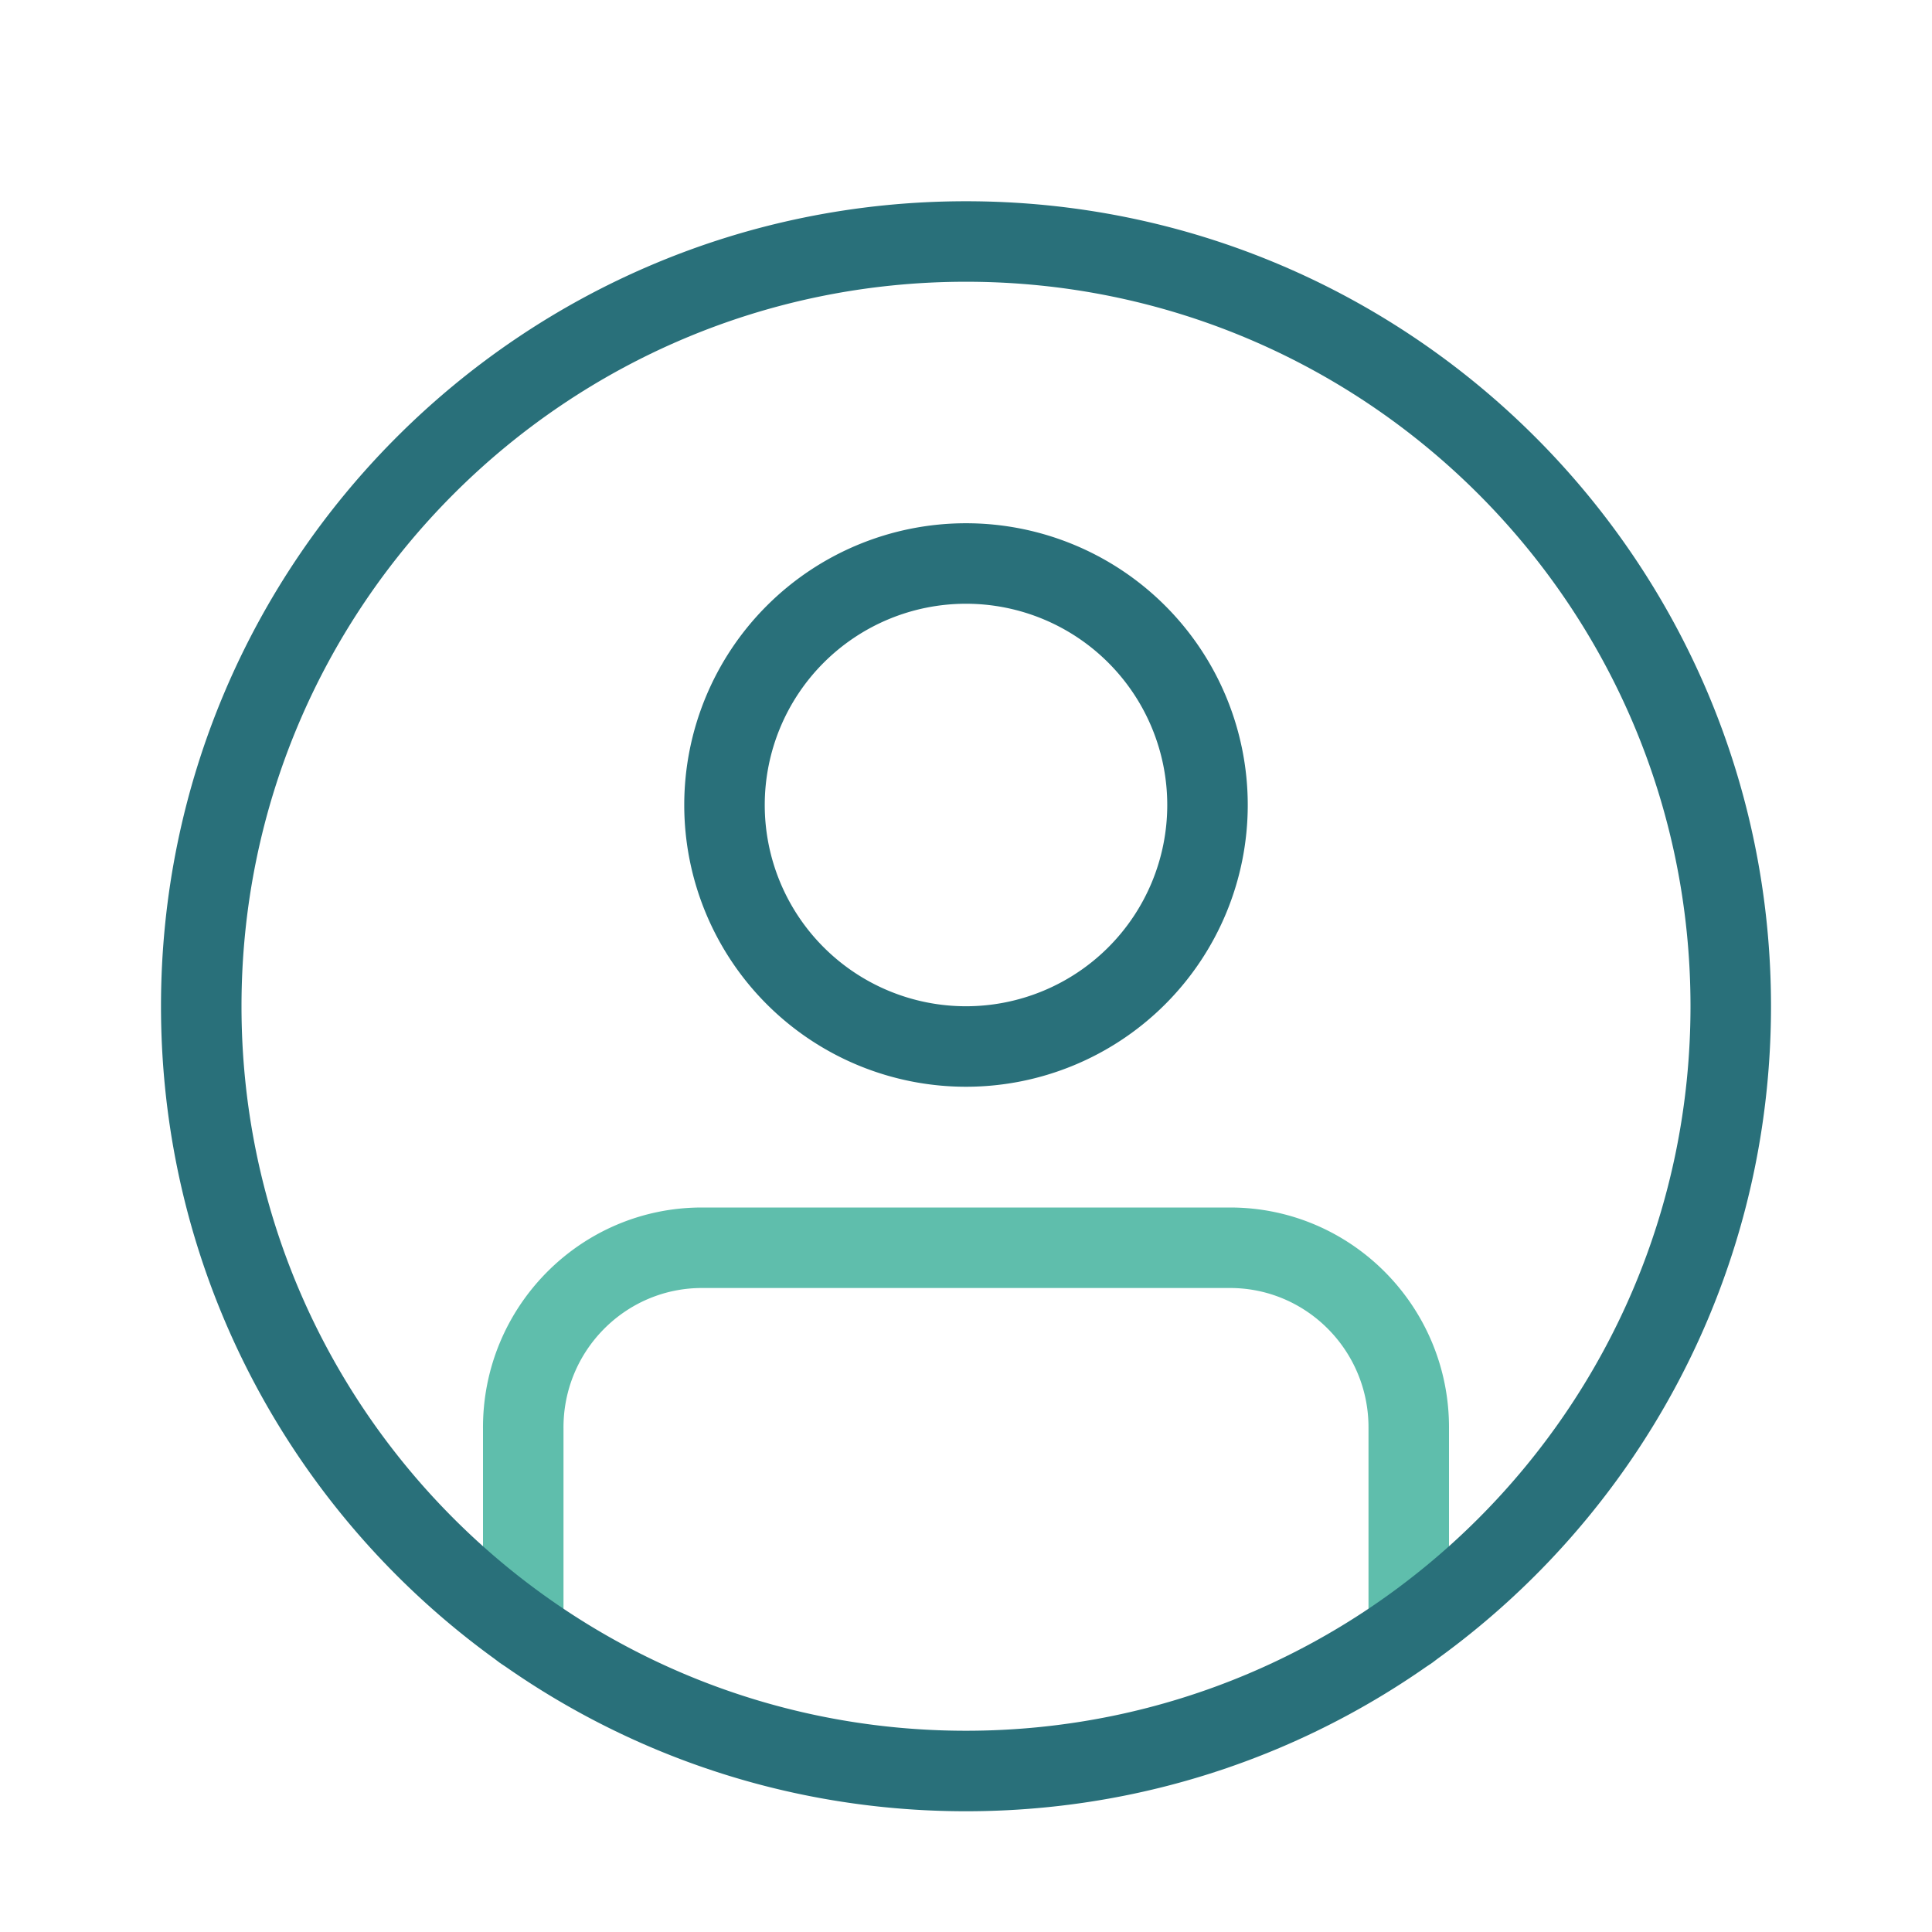 <svg xmlns="http://www.w3.org/2000/svg" width="48" height="48" fill="none" viewBox="0 0 48 48">
  <g fill-rule="evenodd" class="user" clip-rule="evenodd">
    <path fill="#5FBEAC" d="M17.44 32c-1.903 0-3.455 1.563-3.44 3.492V40.5a1 1 0 1 1-2 0v-4.996C11.978 32.475 14.418 30 17.44 30h13.12c3.022 0 5.462 2.475 5.44 5.504V40.5a1 1 0 0 1-2 0v-5.008c.015-1.93-1.537-3.492-3.44-3.492H17.44Z" class="secondary"/>
    <path fill="#29707A" d="M6 25c0-9.941 8.059-18 18-18s18 8.059 18 18-8.059 18-18 18S6 34.941 6 25ZM24 5C12.954 5 4 13.954 4 25s8.954 20 20 20 20-8.954 20-20S35.046 5 24 5Zm-5 15a5 5 0 1 1 10 0 5 5 0 0 1-10 0Zm5-7a7 7 0 1 0 0 14 7 7 0 0 0 0-14Z" class="primary"/>
  </g>
</svg>
